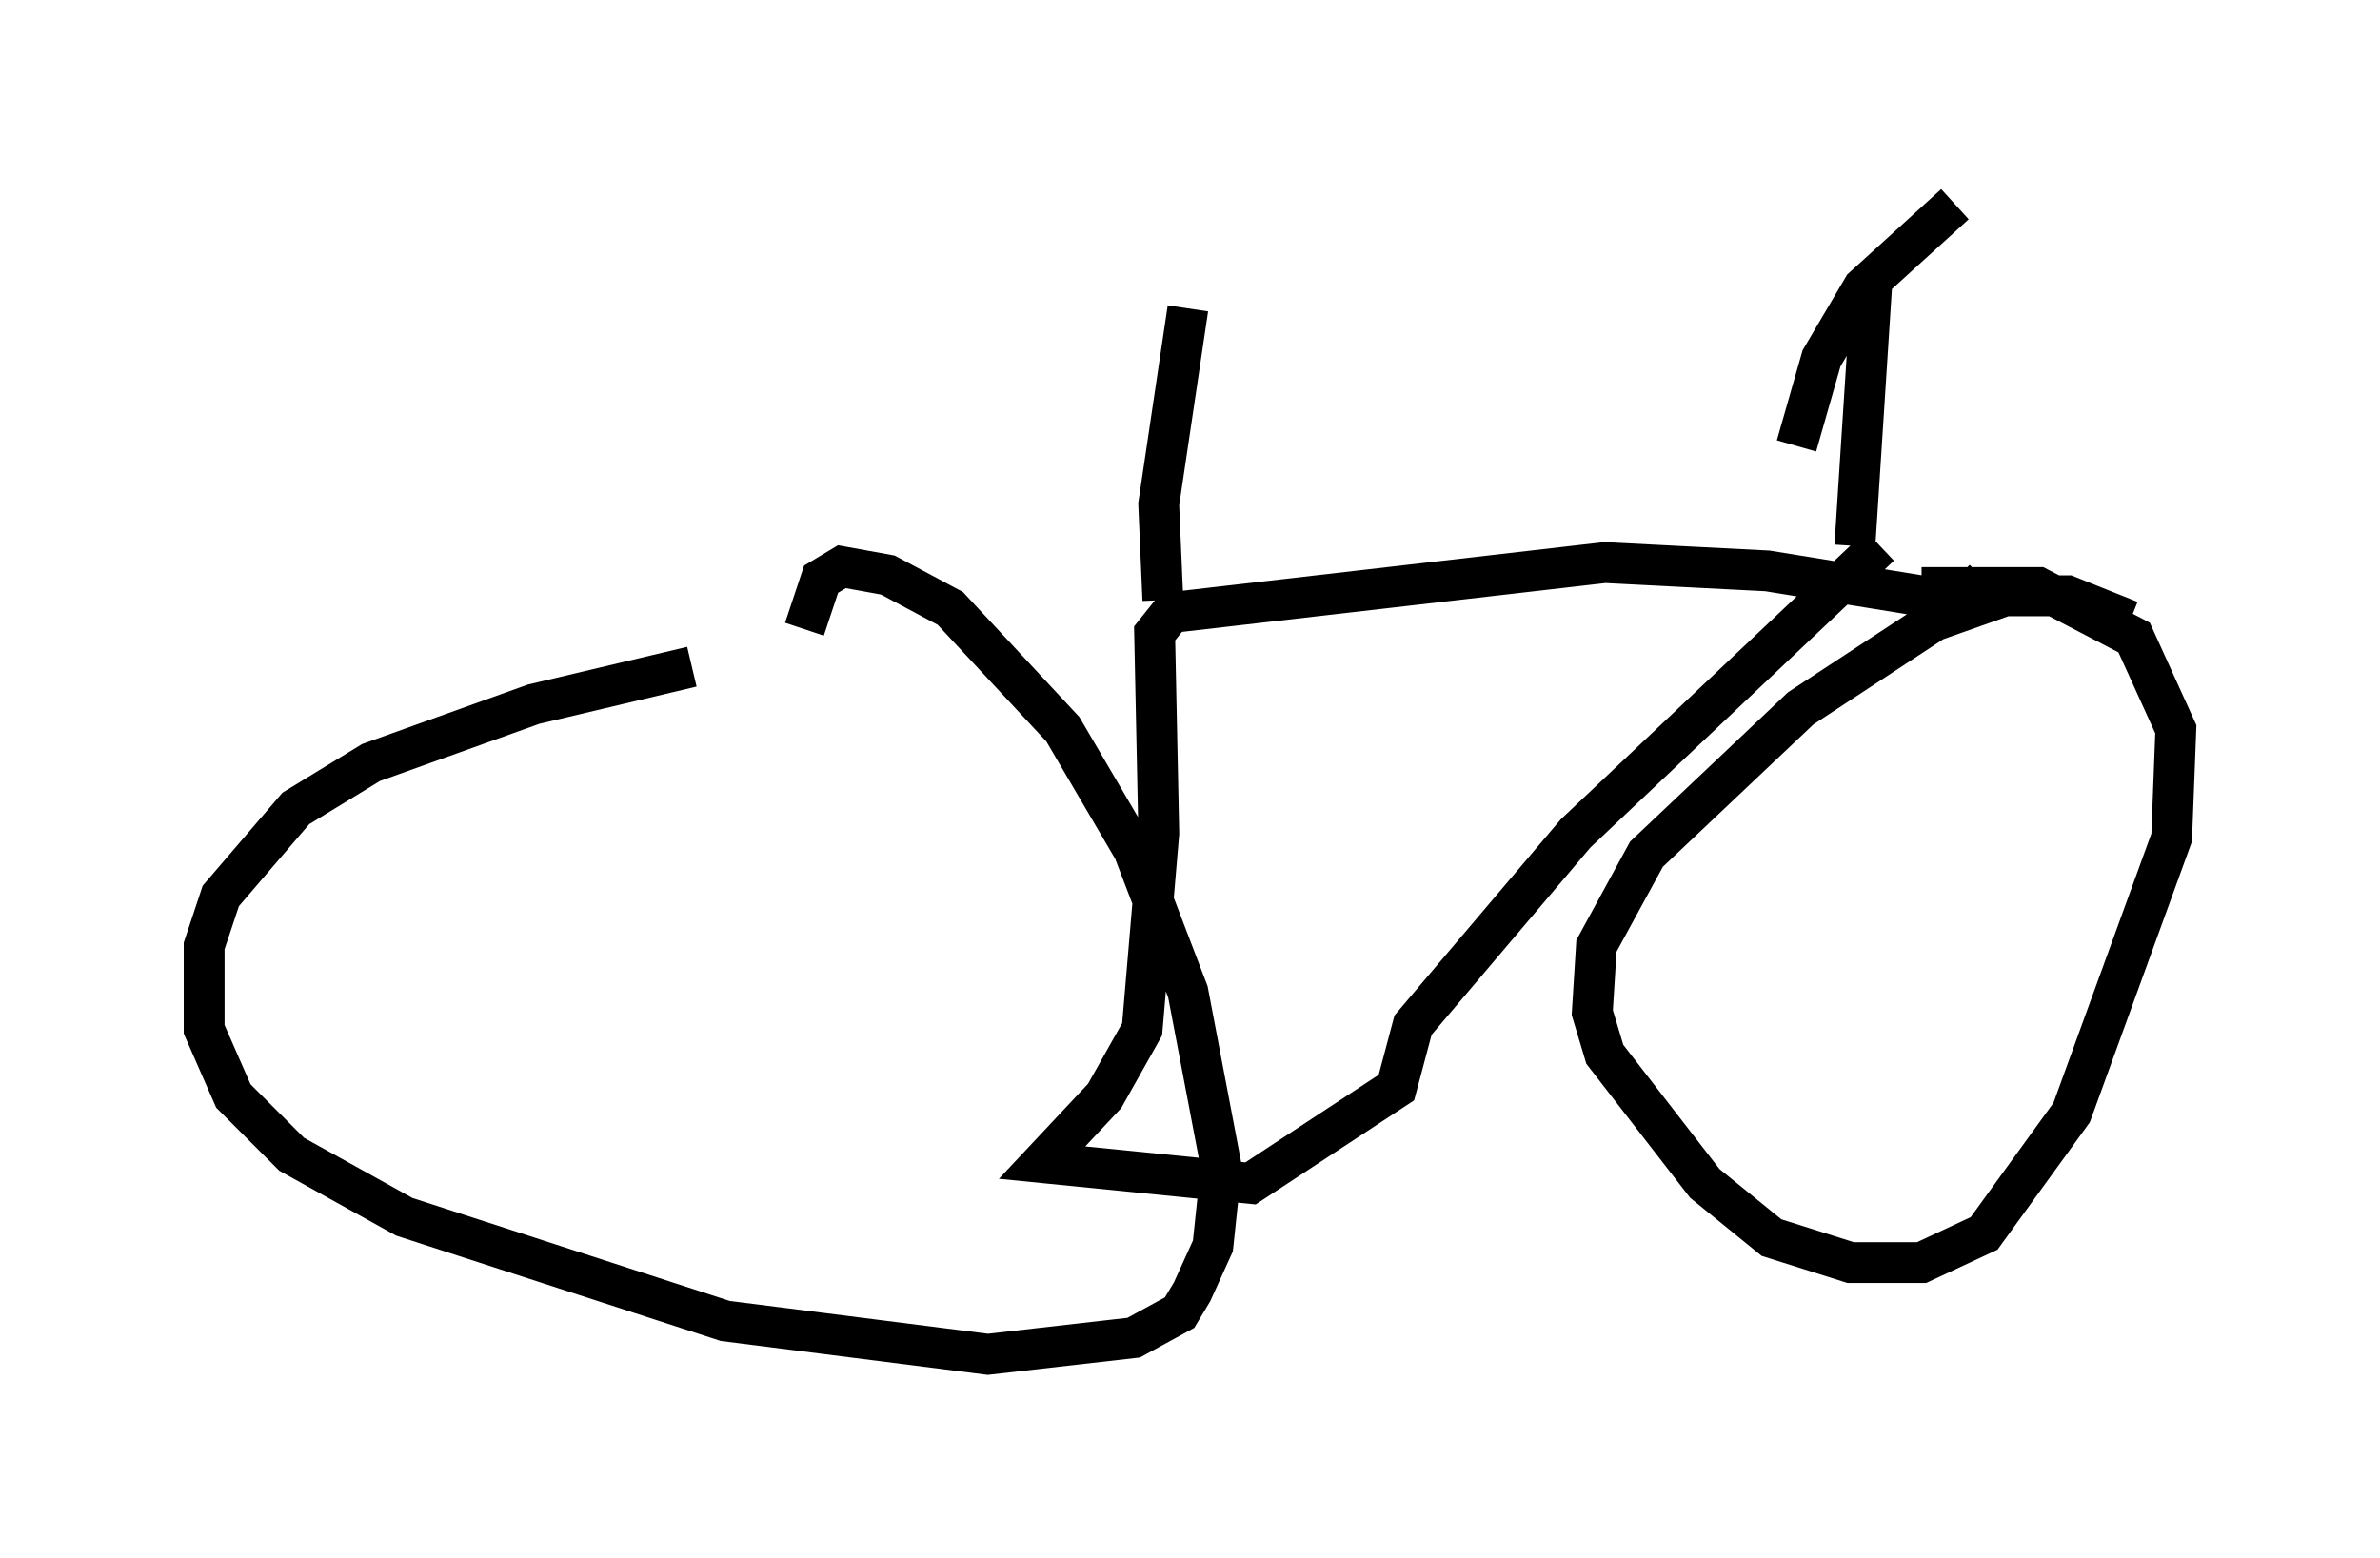 <?xml version="1.0" encoding="utf-8" ?>
<svg baseProfile="full" height="38.175" version="1.1" width="58.286" xmlns="http://www.w3.org/2000/svg" xmlns:ev="http://www.w3.org/2001/xml-events" xmlns:xlink="http://www.w3.org/1999/xlink"><defs /><rect fill="white" height="38.175" width="58.286" x="0" y="0" /><path d="M52.776, 16.229 m-0.613, -1.021 l-1.531, -0.613 -1.531, 0.0 l-1.735, 0.613 -3.267, 2.144 l-3.777, 3.573 -1.225, 2.246 l-0.102, 1.633 0.306, 1.021 l2.45, 3.165 1.633, 1.327 l1.94, 0.613 1.735, 0.0 l1.531, -0.715 2.144, -2.96 l2.45, -6.738 0.102, -2.654 l-1.021, -2.246 -2.348, -1.225 l-2.858, 0.0 m-30.115, 1.94 l-3.879, 0.919 -3.981, 1.429 l-1.838, 1.123 -1.838, 2.144 l-0.408, 1.225 0.0, 2.042 l0.715, 1.633 1.429, 1.429 l2.756, 1.531 7.861, 2.552 l6.431, 0.817 3.573, -0.408 l1.123, -0.613 0.306, -0.51 l0.51, -1.123 0.204, -1.94 l-0.817, -4.288 -1.327, -3.471 l-1.735, -2.96 -2.756, -2.96 l-1.531, -0.817 -1.123, -0.204 l-0.51, 0.306 -0.408, 1.225 m26.338, -2.042 l-7.452, 7.044 -3.981, 4.696 l-0.408, 1.531 -3.573, 2.348 l-5.104, -0.51 1.531, -1.633 l0.919, -1.633 0.408, -4.798 l-0.102, -4.9 0.408, -0.51 l10.617, -1.225 3.981, 0.204 l3.777, 0.613 1.123, 0.0 l0.408, -0.408 m-3.165, -0.817 l0.408, -6.329 m2.042, -2.042 l-2.246, 2.042 -1.021, 1.735 l-0.613, 2.144 m-15.517, 3.777 l-0.102, -2.348 0.715, -4.798 " fill="none" stroke="black" stroke-width="1" /></svg>
